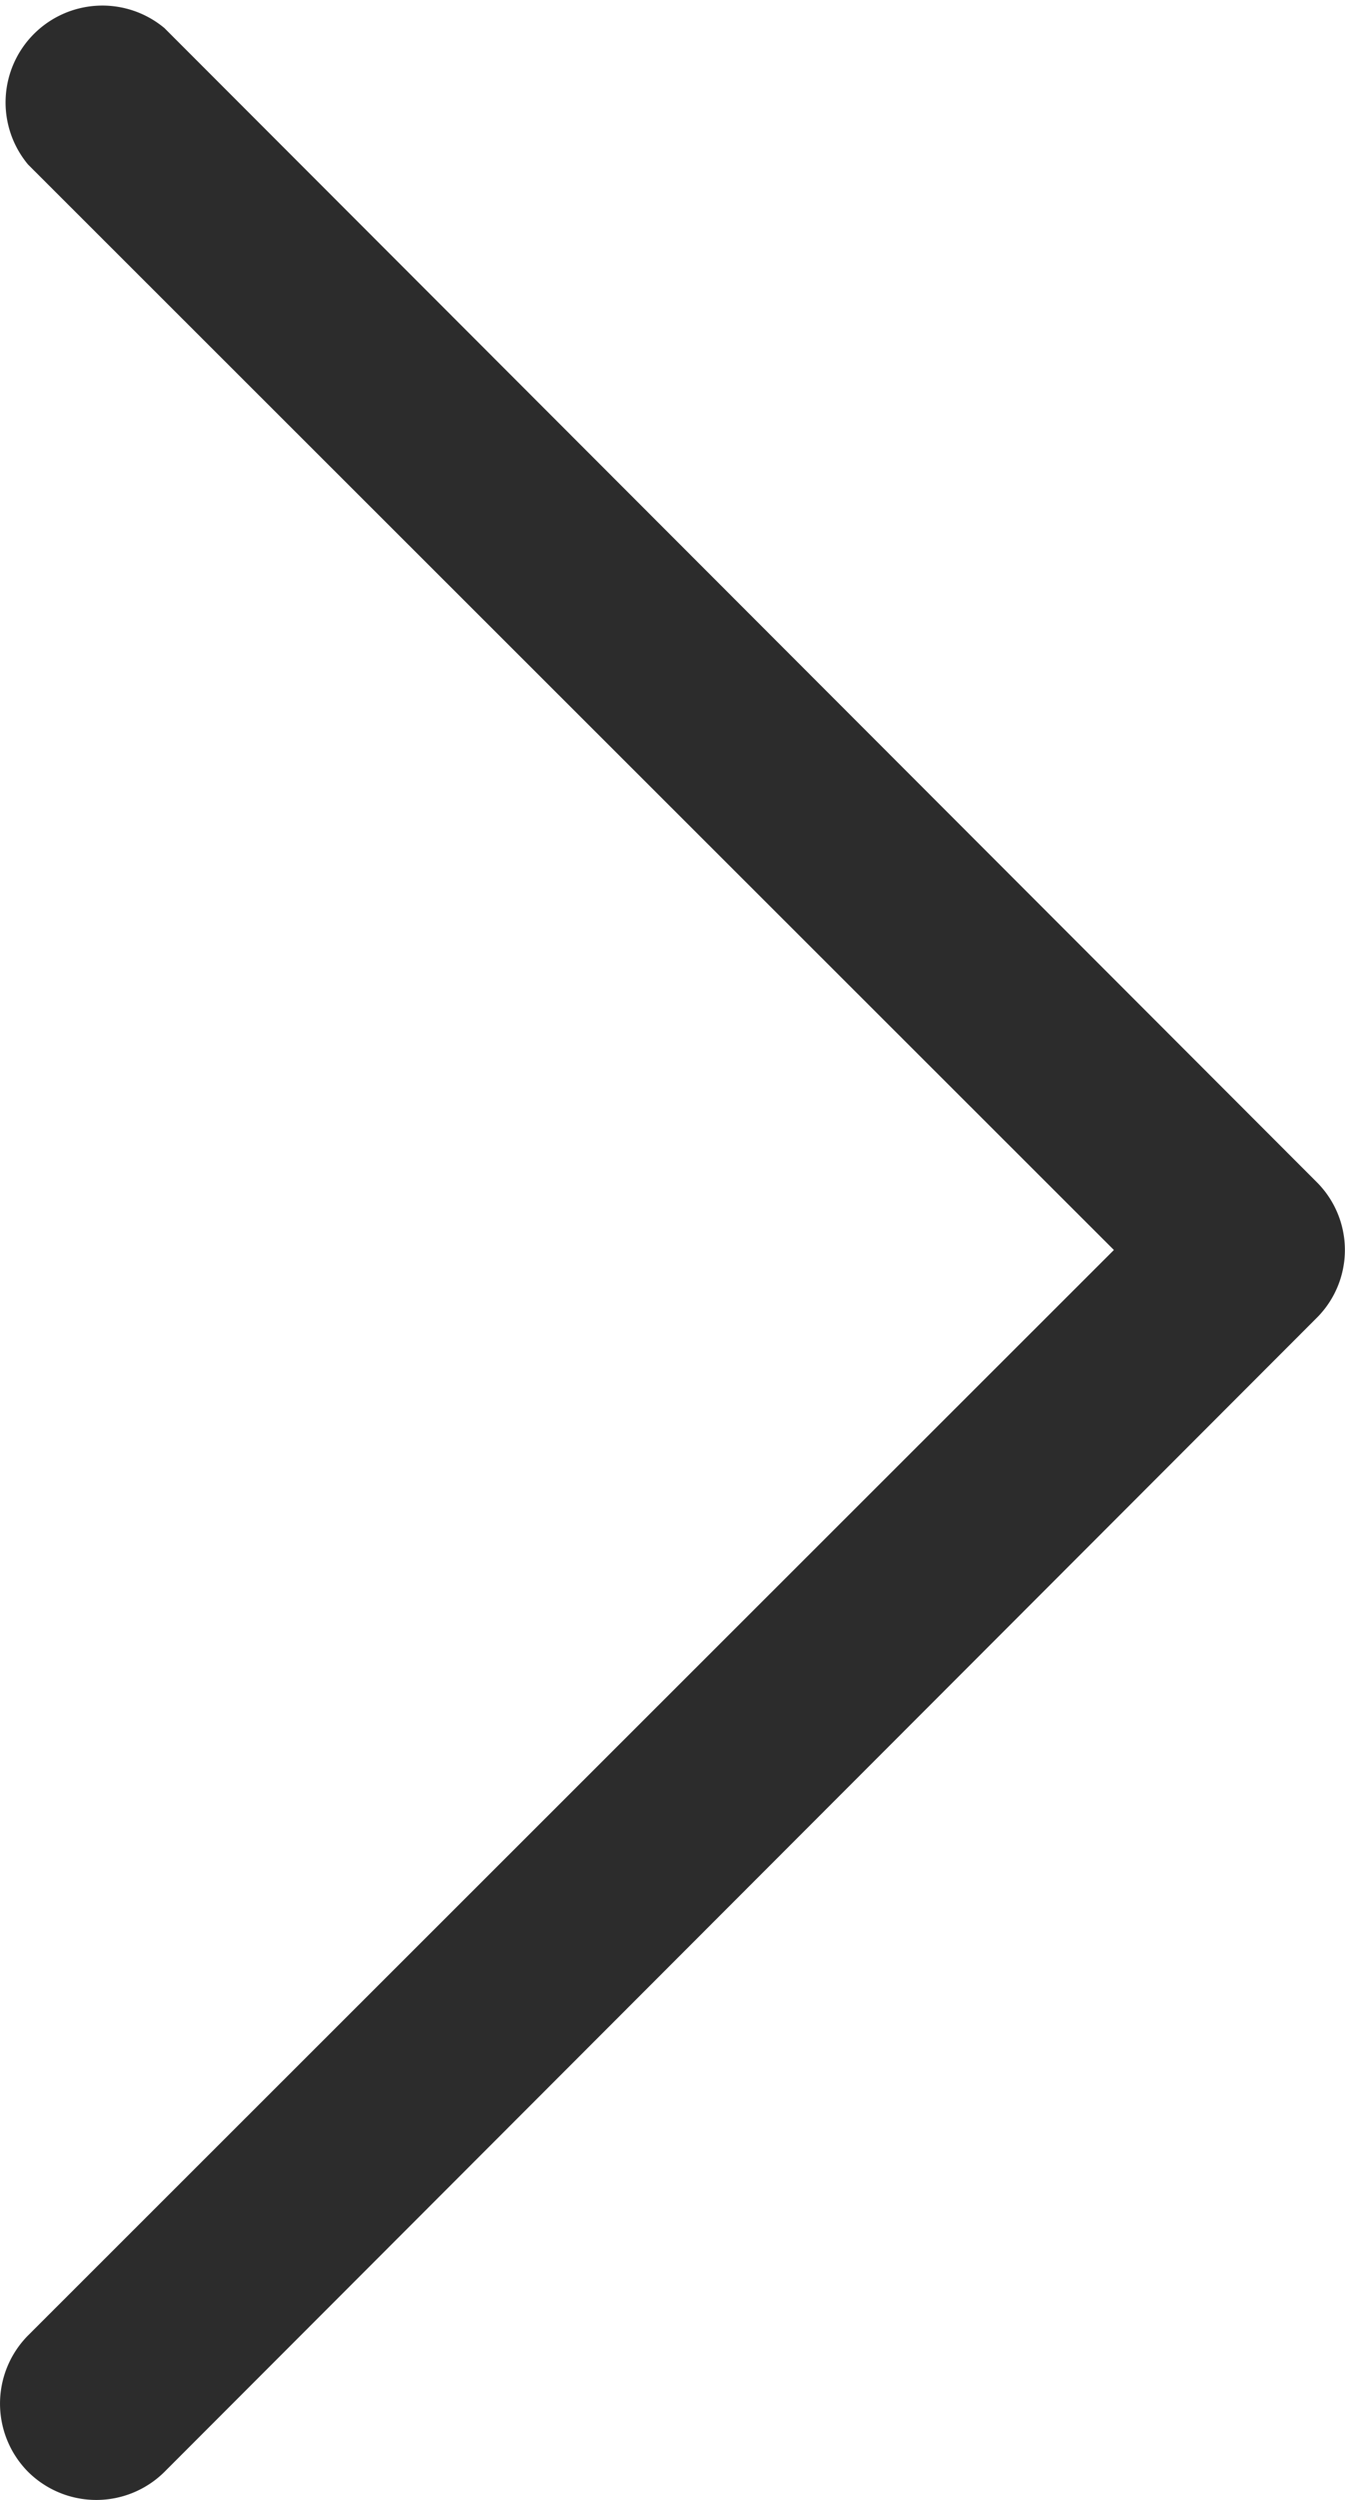 <svg xmlns="http://www.w3.org/2000/svg" viewBox="0 0 12.92 24"><defs><style>.cls-1{fill:#2c2c2c;fill-rule:evenodd;}</style></defs><g id="Layer_2" data-name="Layer 2"><g id="Layer_1-2" data-name="Layer 1"><path class="cls-1" d="M12.65,11.35,1.58.27A.93.93,0,0,0,.27,1.58L10.7,12,.27,22.42h0a.93.93,0,0,0,0,1.31h0a.93.93,0,0,0,1.31,0L12.65,12.65h0A.92.92,0,0,0,12.65,11.35Z"/></g></g></svg>